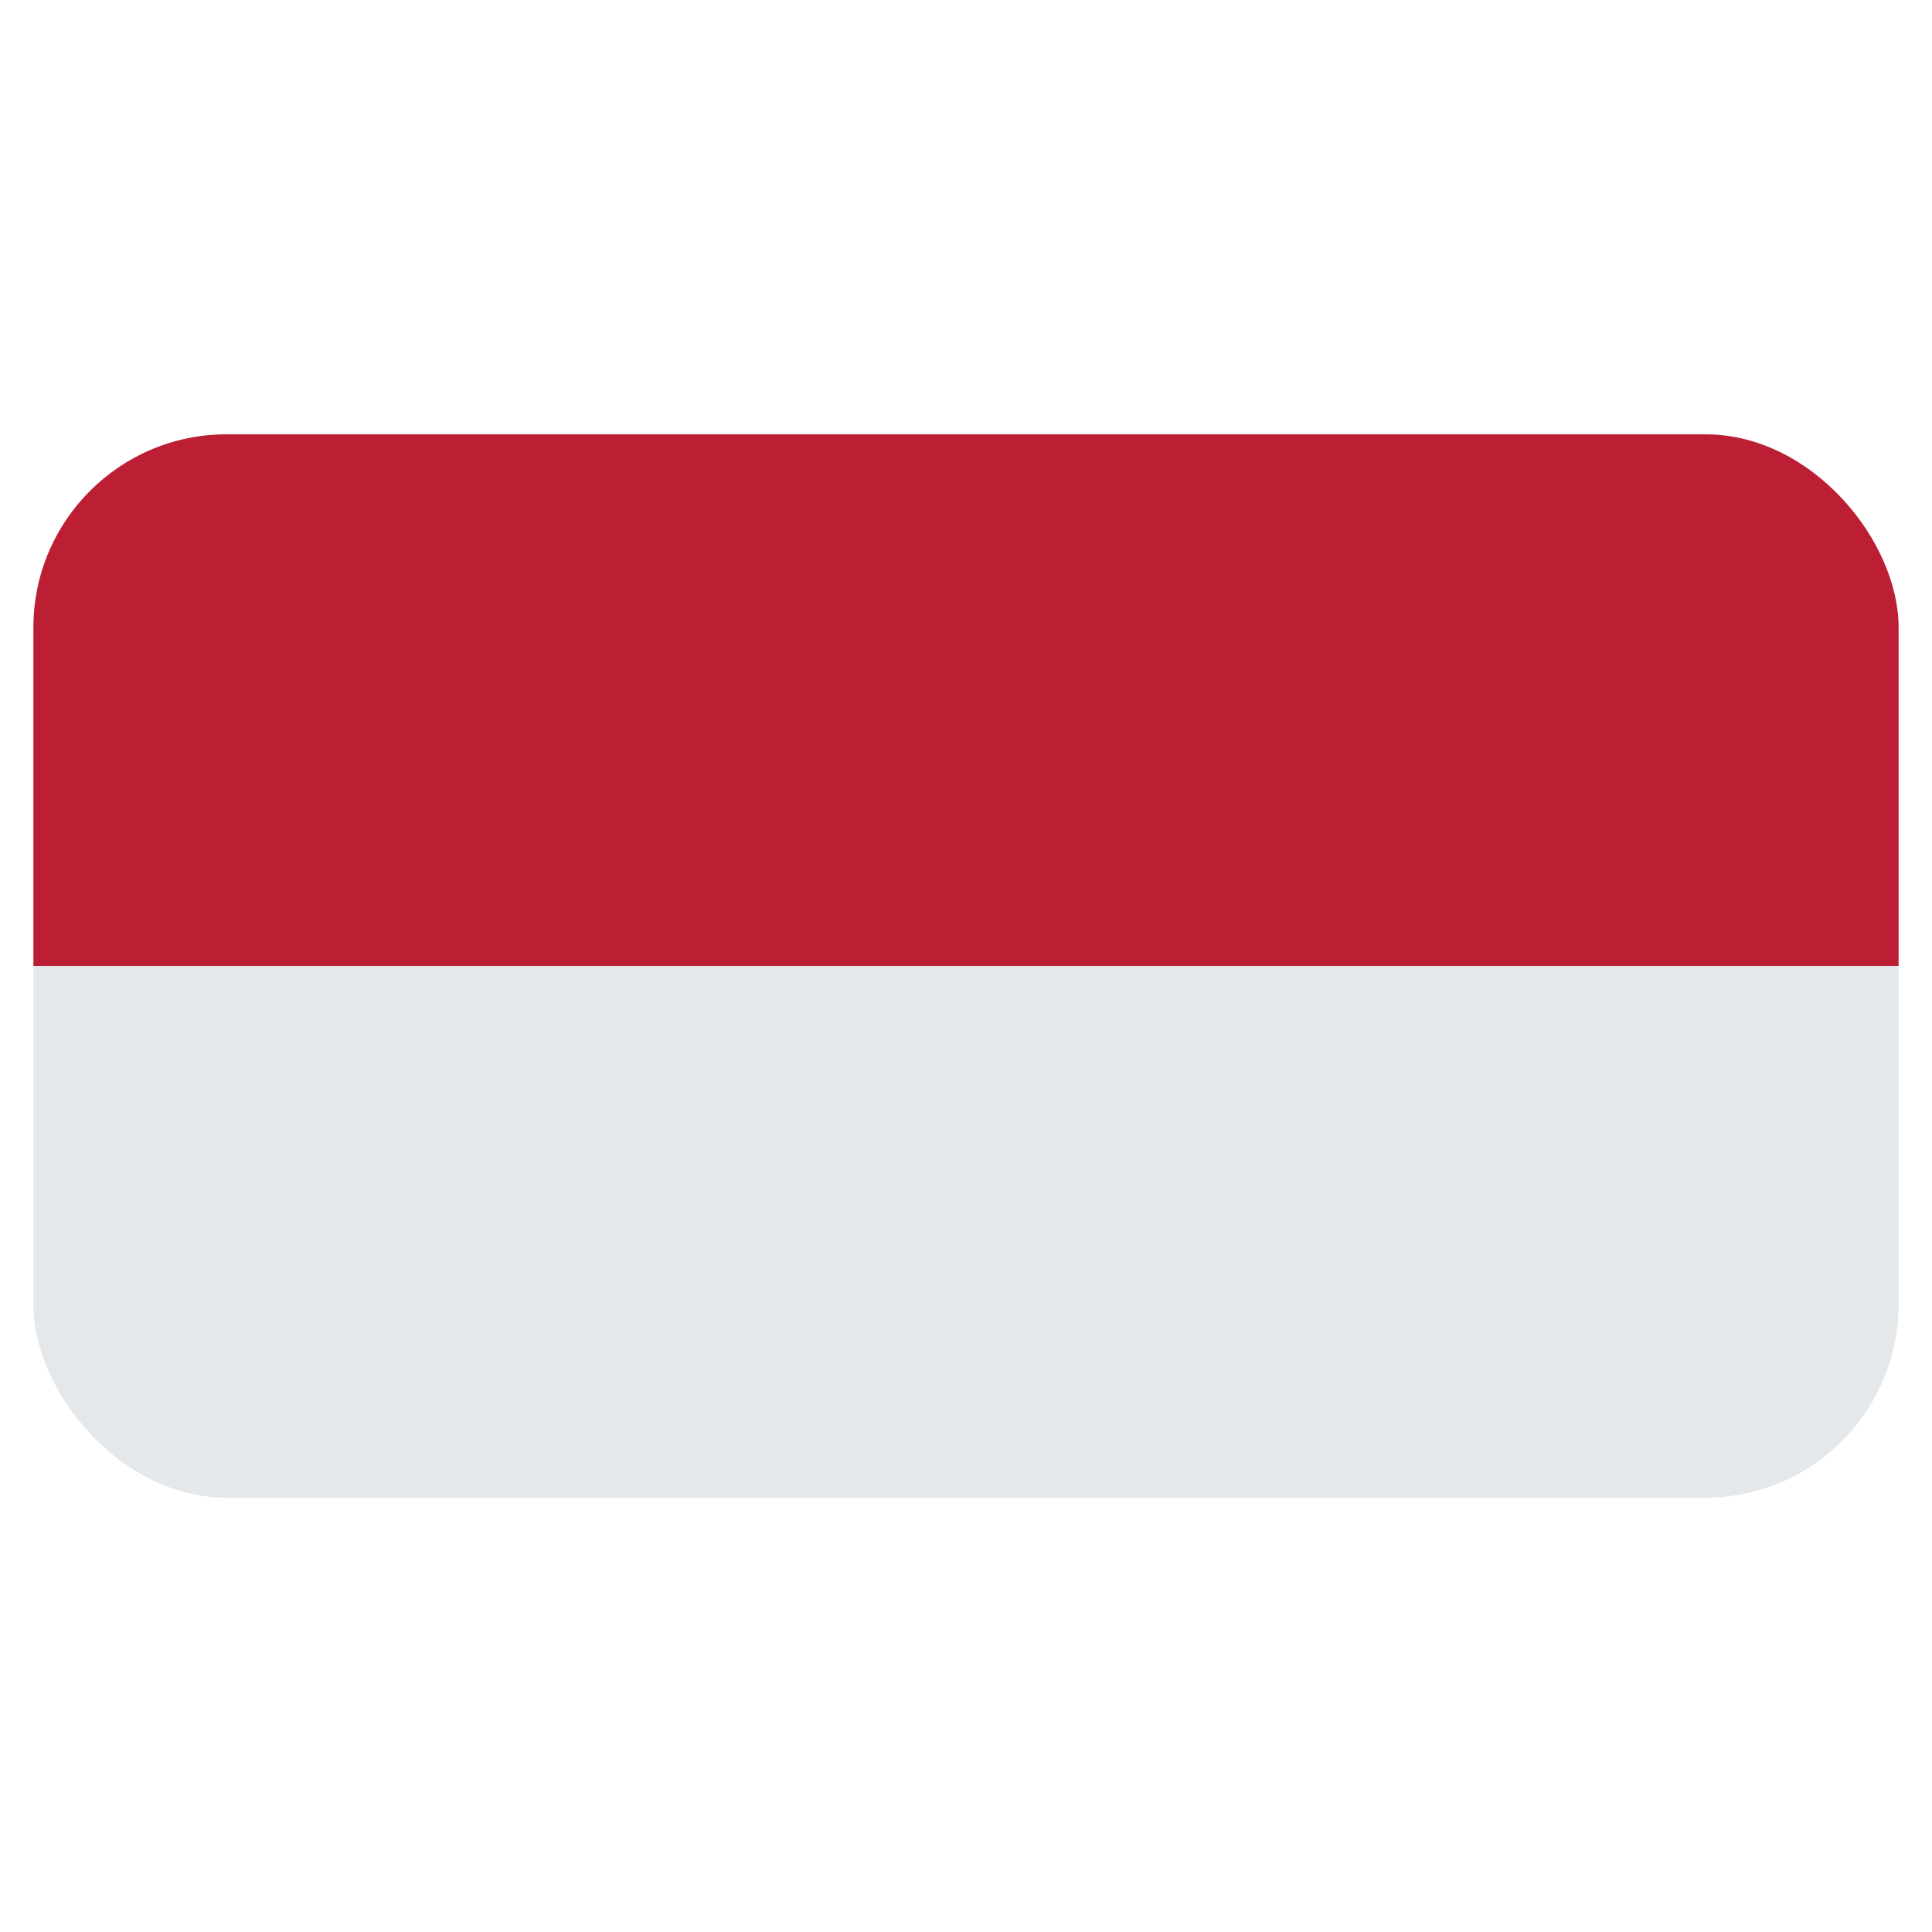 <svg id="Layer_1" data-name="Layer 1" xmlns="http://www.w3.org/2000/svg" xmlns:xlink="http://www.w3.org/1999/xlink" viewBox="0 0 40 40"><defs><style>.cls-1{fill:none;}.cls-2{clip-path:url(#clip-path);}.cls-3{fill:#bc1f34;}.cls-4{fill:#e5e8eb;}</style><clipPath id="clip-path"><rect class="cls-1" x="0.691" y="8.992" width="38.618" height="22.016" rx="4"/></clipPath></defs><g class="cls-2"><rect class="cls-3" x="0.691" y="8.992" width="38.618" height="11.008"/><rect class="cls-4" x="0.691" y="20" width="38.618" height="11.008"/></g></svg>